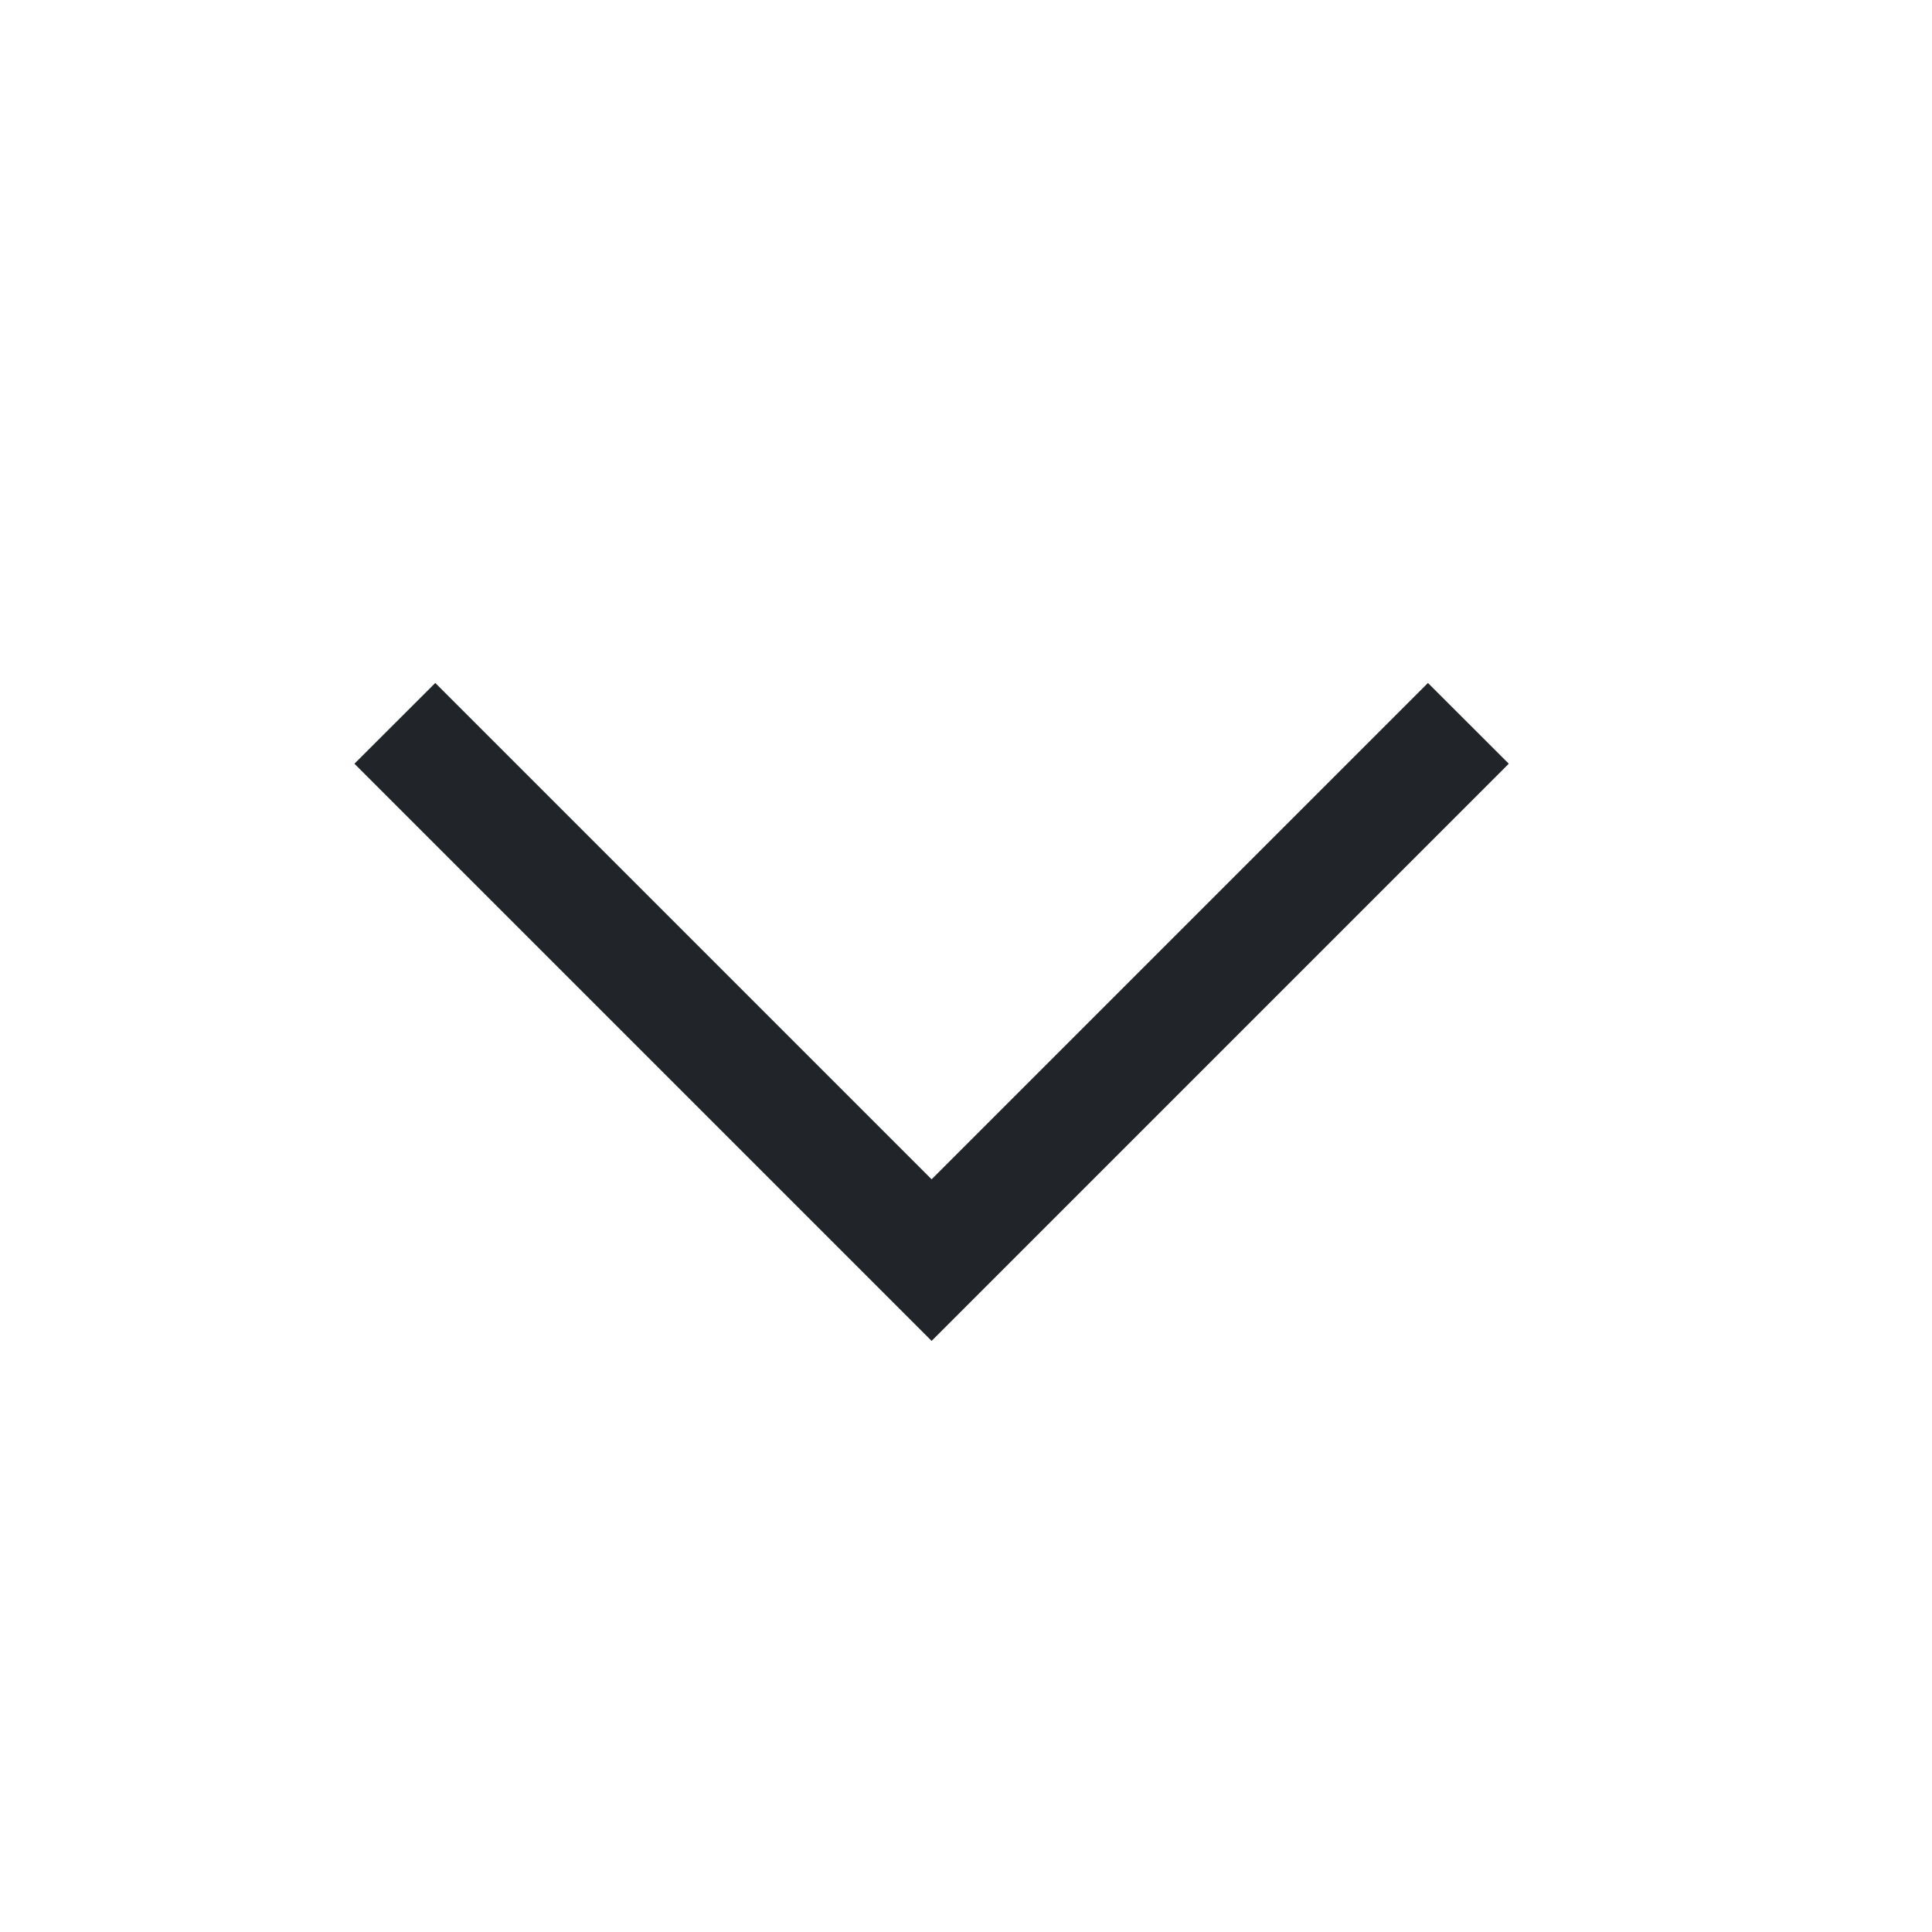 <?xml version="1.0" encoding="UTF-8" standalone="no"?><svg width='20' height='20' viewBox='0 0 20 20' fill='none' xmlns='http://www.w3.org/2000/svg'>
<path d='M9.644 13.881L3.669 7.906L4.506 7.07L9.644 12.208L14.782 7.07L15.619 7.906L9.644 13.881Z' fill='#212529'/>
</svg>
